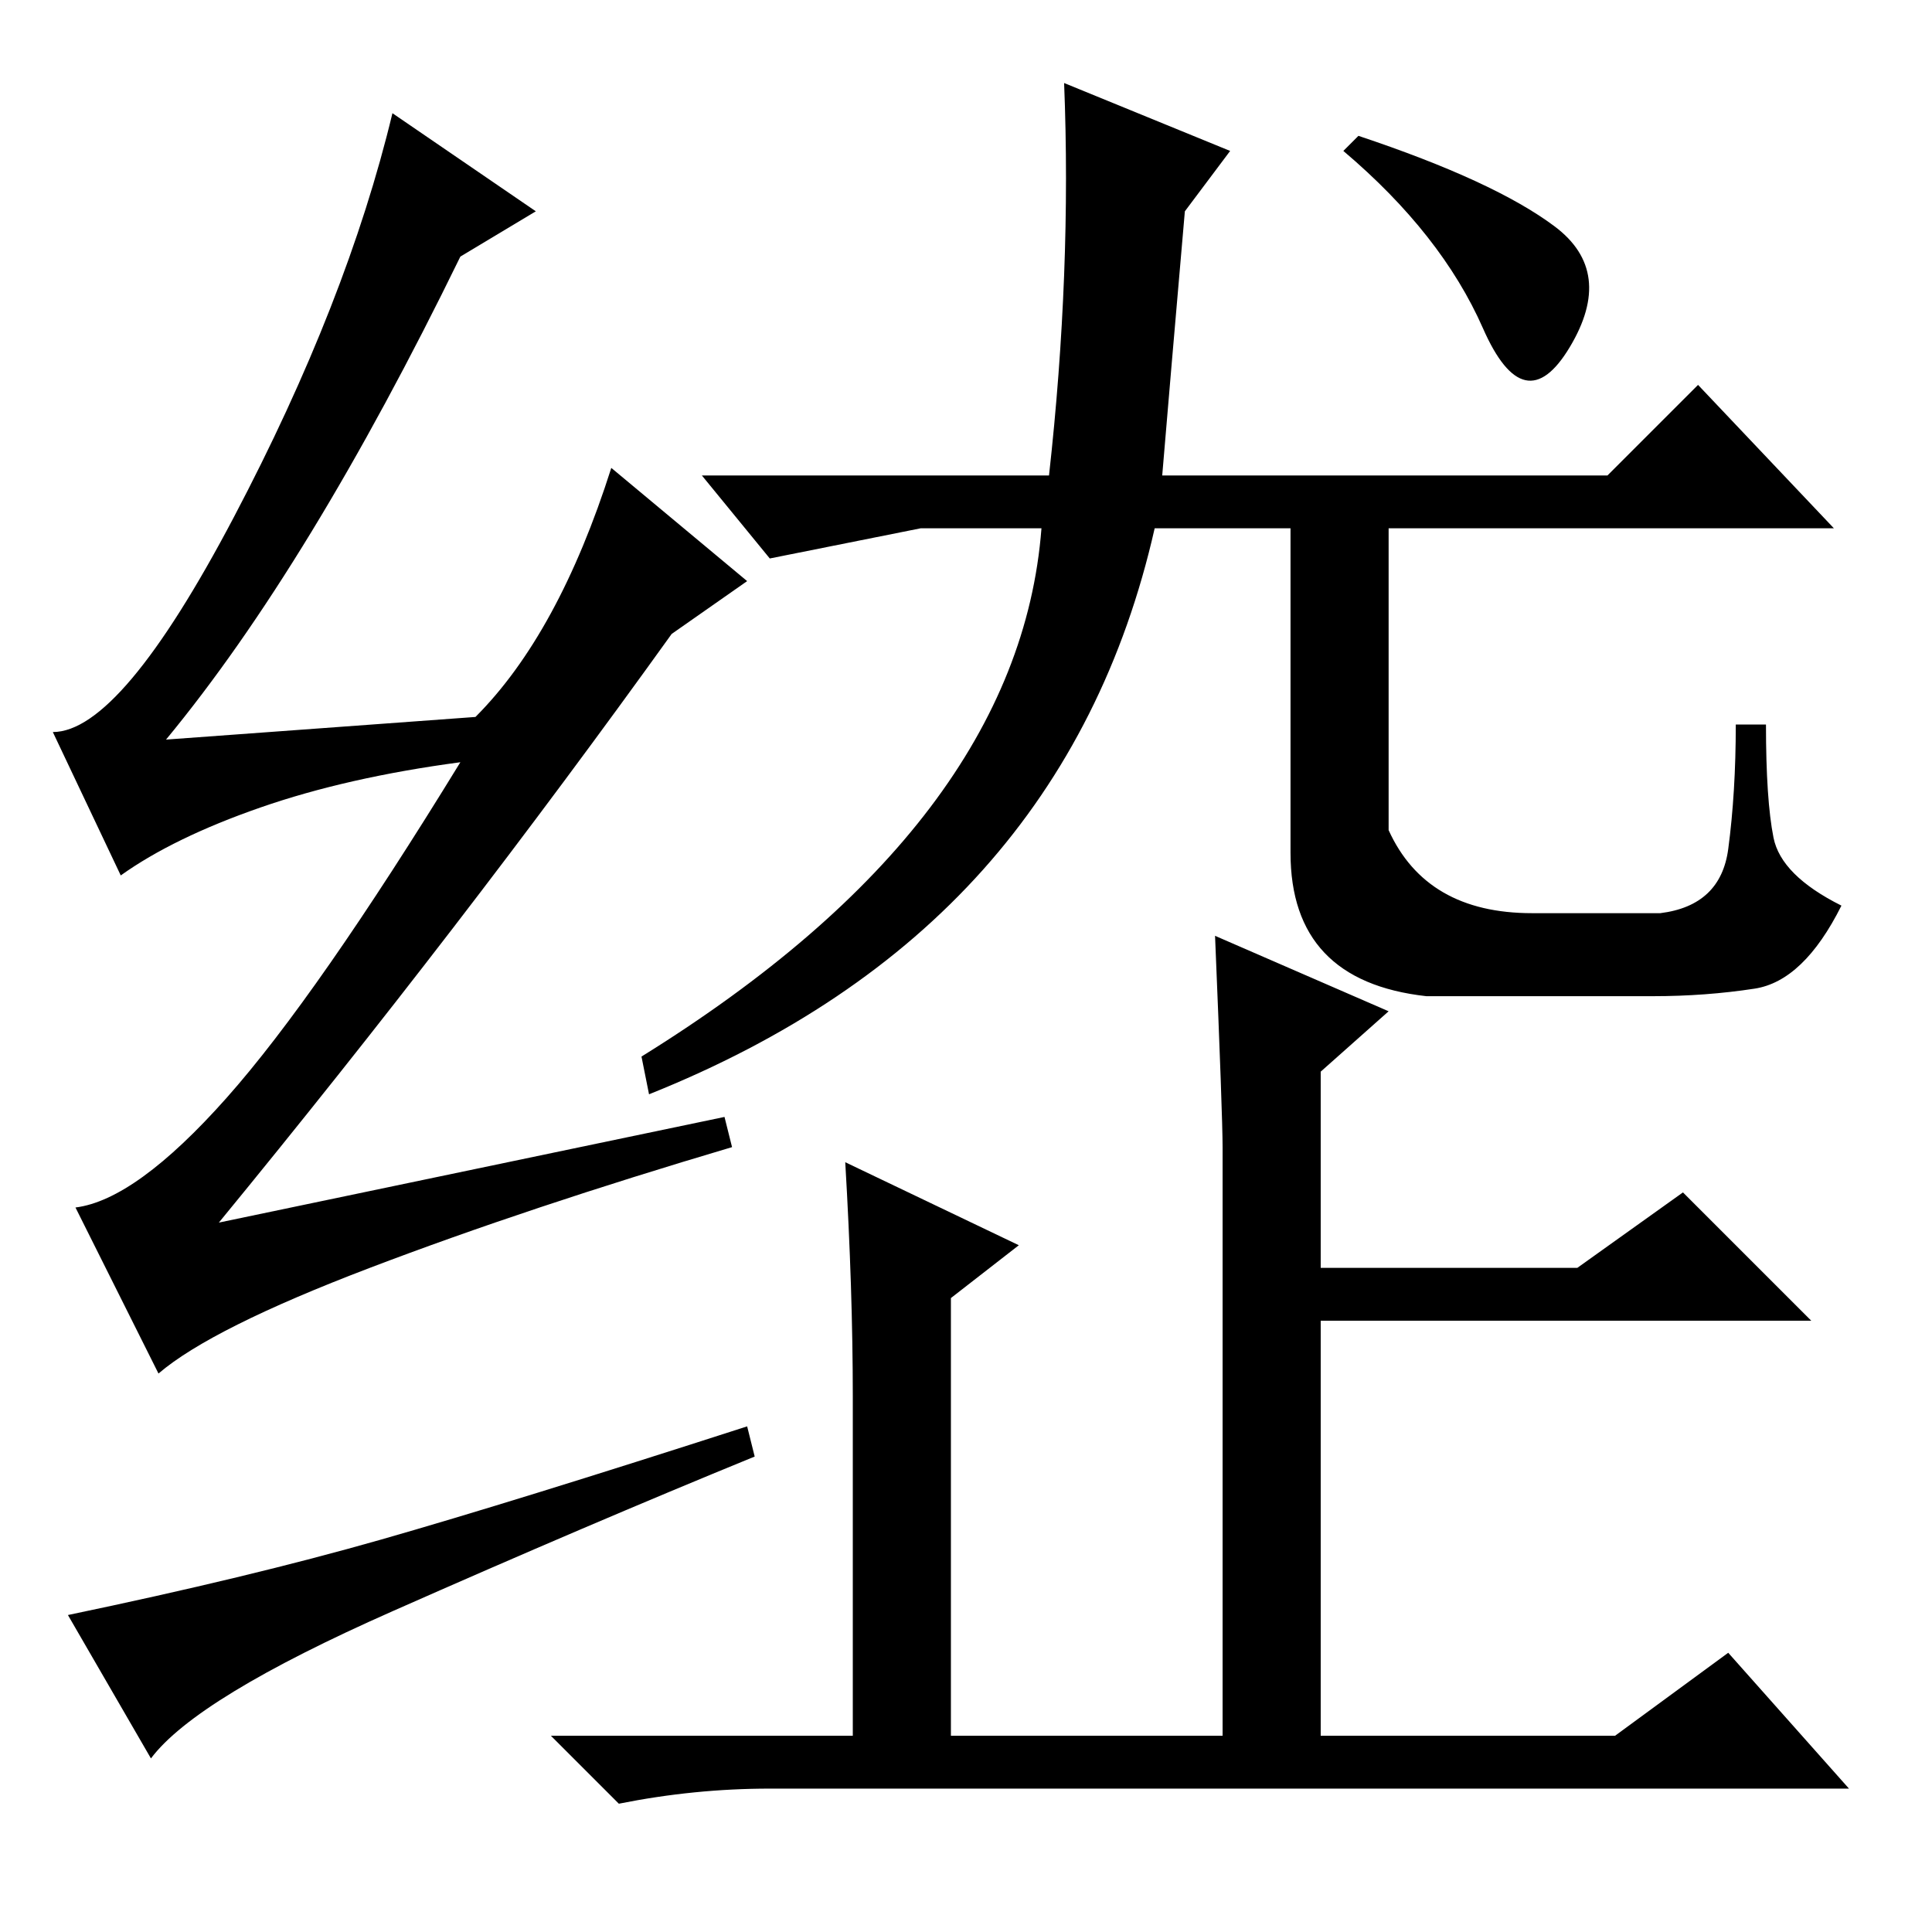 <?xml version="1.0" standalone="no"?>
<!DOCTYPE svg PUBLIC "-//W3C//DTD SVG 1.1//EN" "http://www.w3.org/Graphics/SVG/1.1/DTD/svg11.dtd" >
<svg xmlns="http://www.w3.org/2000/svg" xmlns:xlink="http://www.w3.org/1999/xlink" version="1.1" viewBox="0 -36 256 256">
  <g transform="matrix(1 0 0 -1 0 220)">
   <path fill="currentColor"
d="M154 193h59l12 12l18 -19h-59v-40q5 -11 19 -11h17q8 1 9 8.5t1 16.5h4q0 -10 1 -15t9 -9q-5 -10 -11.5 -11t-13.5 -1h-30q-18 2 -18 19v43h-18q-12 -53 -67 -75l-1 5q50 31 53 70h-16l-20 -4l-9 11h46q3 27 2 52l22 -9l-6 -8q-2 -23 -3 -35zM206 226q8 -6 2 -16
t-11.5 2.5t-18.5 23.5l2 2q18 -6 26 -12zM112 102l23 -11l-9 -7v-58h36v78q0 4 -1 28l23 -10l-9 -8v-26h34l14 10l17 -17h-65v-55h39l15 11l16 -18h-143q-10 0 -20 -2l-9 9h40v45q0 14 -1 31zM96 108l1 -4q-27 -8 -48 -16t-28 -14l-11 22q8 1 20 14.5t31 44.5
q-15 -2 -26.5 -6t-18.5 -9l-9 19q9 0 24 28.5t21 53.5l19 -13l-10 -6q-20 -41 -39 -64l41 3q11 11 18 33l18 -15l-10 -7q-28 -39 -60 -78zM50.5 52q17.5 5 48.5 15l1 -4q-22 -9 -48 -20.5t-32 -19.5l-11 19q24 5 41.5 10z" />
  </g>

</svg>
